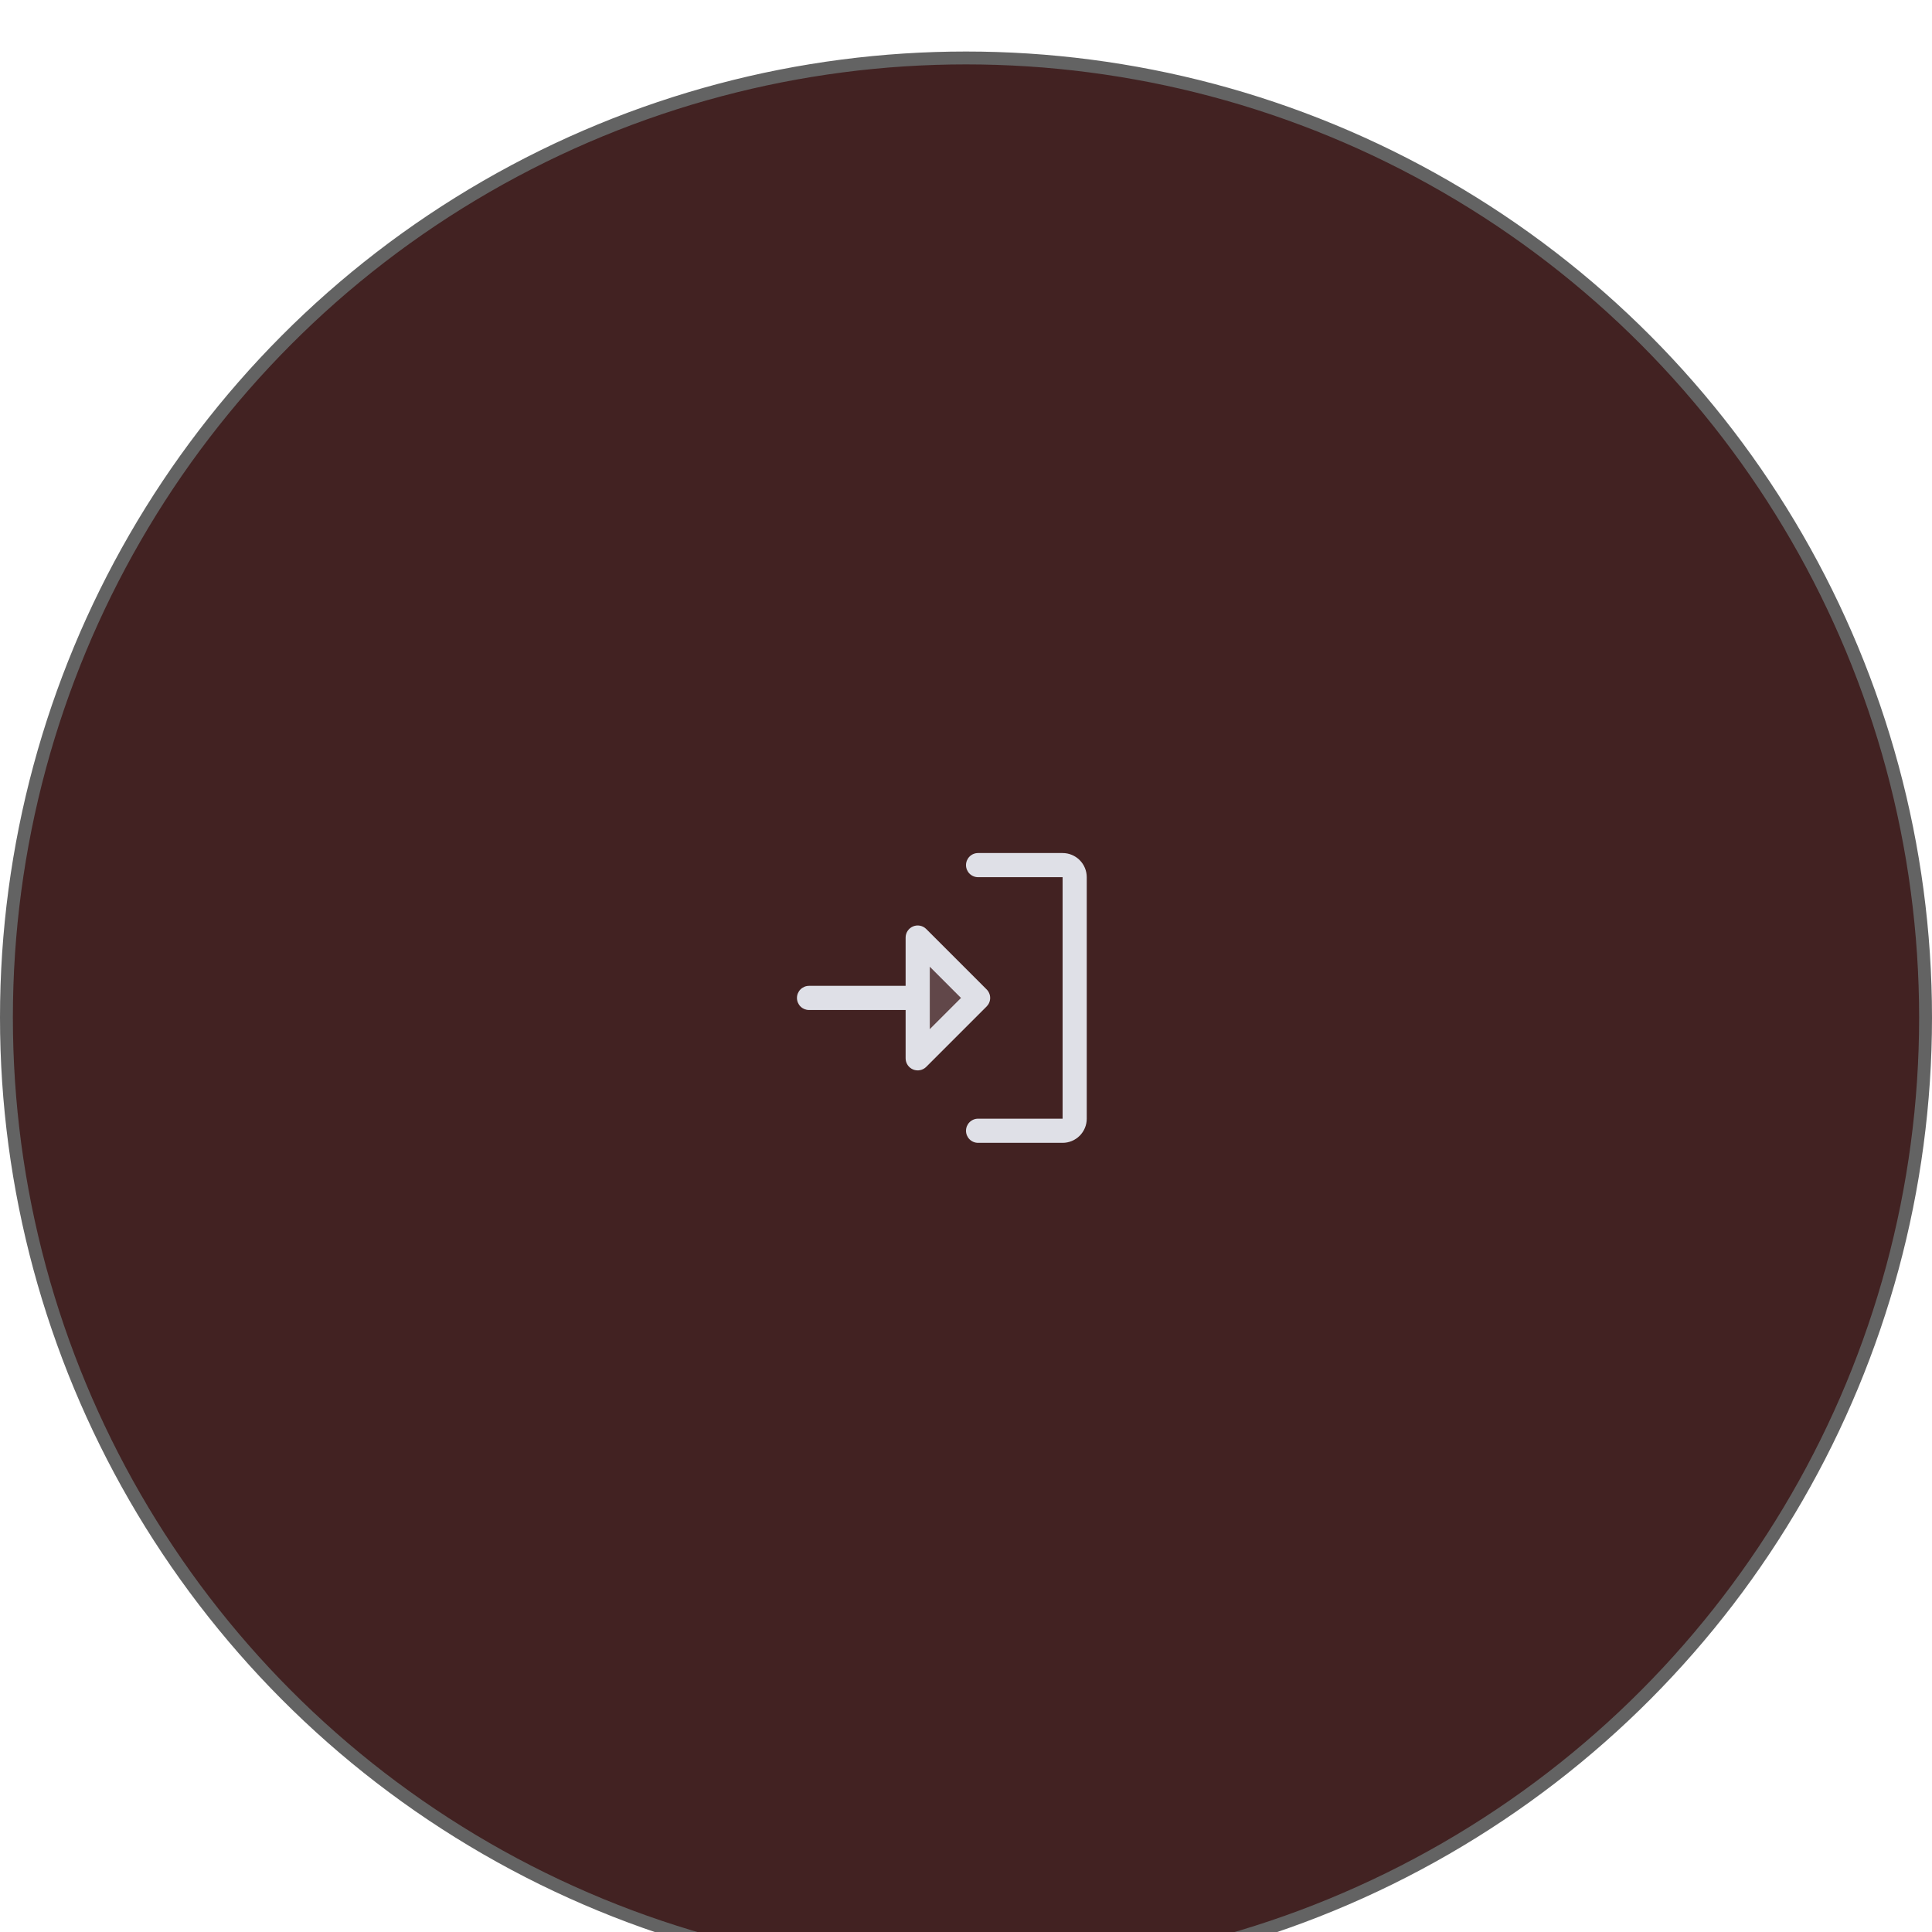 <svg width="150" height="150" viewBox="0 0 150 150" fill="none" xmlns="http://www.w3.org/2000/svg">
<g filter="url(#filter0_i_228_4)">
<circle cx="75" cy="75" r="74.5" fill="#422222" stroke="#636363"/>
<path opacity="0.2" d="M75.938 73.48L71.25 78.167V68.792L75.938 73.48Z" fill="#DFE0E7"/>
<path d="M76.601 72.817L71.913 68.129C71.782 67.998 71.615 67.908 71.433 67.872C71.251 67.836 71.062 67.854 70.891 67.925C70.72 67.996 70.573 68.117 70.47 68.271C70.367 68.425 70.312 68.607 70.312 68.792V72.542H62.812C62.564 72.542 62.325 72.641 62.15 72.817C61.974 72.993 61.875 73.231 61.875 73.48C61.875 73.728 61.974 73.967 62.15 74.143C62.325 74.318 62.564 74.417 62.812 74.417H70.312V78.167C70.312 78.353 70.367 78.534 70.47 78.689C70.573 78.843 70.72 78.963 70.891 79.034C71.062 79.105 71.251 79.124 71.433 79.087C71.615 79.051 71.782 78.962 71.913 78.831L76.601 74.143C76.688 74.056 76.757 73.953 76.804 73.839C76.852 73.725 76.876 73.603 76.876 73.48C76.876 73.356 76.852 73.235 76.804 73.121C76.757 73.007 76.688 72.903 76.601 72.817ZM72.188 75.904V71.055L74.612 73.48L72.188 75.904ZM84.375 64.105V82.855C84.375 83.352 84.177 83.829 83.826 84.18C83.474 84.532 82.997 84.73 82.5 84.73H75.938C75.689 84.73 75.45 84.631 75.275 84.455C75.099 84.279 75 84.041 75 83.792C75 83.544 75.099 83.305 75.275 83.129C75.45 82.954 75.689 82.855 75.938 82.855H82.5V64.105H75.938C75.689 64.105 75.45 64.006 75.275 63.83C75.099 63.654 75 63.416 75 63.167C75 62.919 75.099 62.68 75.275 62.504C75.45 62.328 75.689 62.23 75.938 62.23H82.5C82.997 62.23 83.474 62.427 83.826 62.779C84.177 63.13 84.375 63.608 84.375 64.105Z" fill="#DFE0E7"/>
</g>
<defs>
<filter id="filter0_i_228_4" x="0" y="0" width="150" height="154" filterUnits="userSpaceOnUse" color-interpolation-filters="sRGB">
<feFlood flood-opacity="0" result="BackgroundImageFix"/>
<feBlend mode="normal" in="SourceGraphic" in2="BackgroundImageFix" result="shape"/>
<feColorMatrix in="SourceAlpha" type="matrix" values="0 0 0 0 0 0 0 0 0 0 0 0 0 0 0 0 0 0 127 0" result="hardAlpha"/>
<feOffset dy="4"/>
<feGaussianBlur stdDeviation="2"/>
<feComposite in2="hardAlpha" operator="arithmetic" k2="-1" k3="1"/>
<feColorMatrix type="matrix" values="0 0 0 0 0 0 0 0 0 0 0 0 0 0 0 0 0 0 0.25 0"/>
<feBlend mode="normal" in2="shape" result="effect1_innerShadow_228_4"/>
</filter>
</defs>
</svg>
